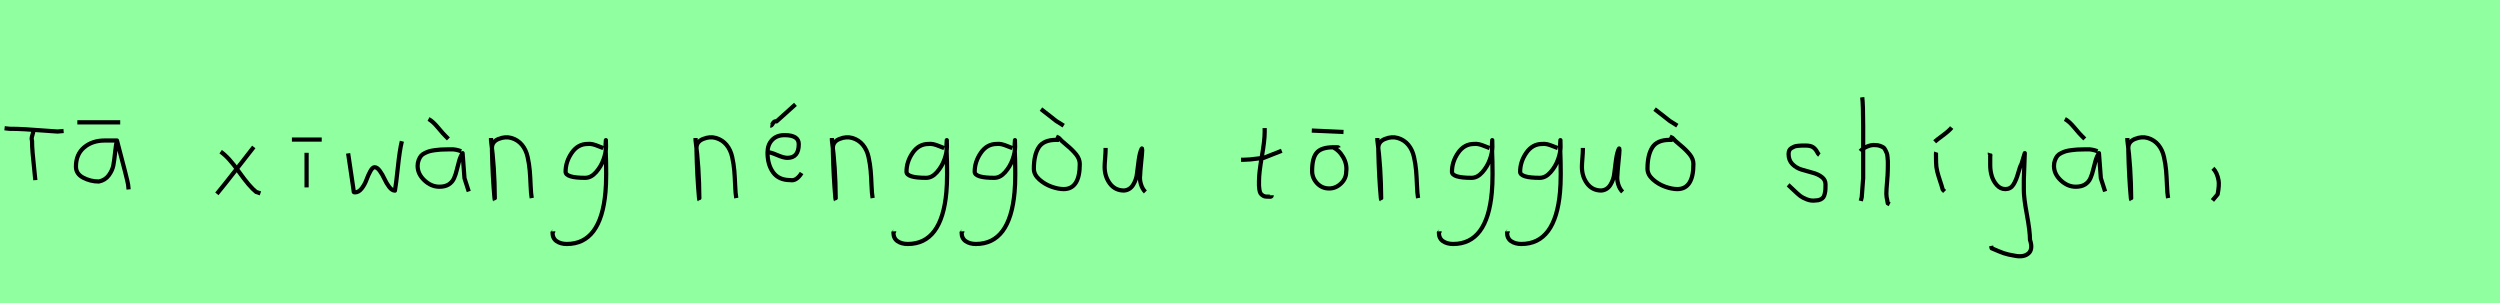 <?xml version="1.0" encoding="utf-8" standalone="no"?>
<!DOCTYPE svg PUBLIC "-//W3C//DTD SVG 1.1//EN"
  "http://www.w3.org/Graphics/SVG/1.1/DTD/svg11.dtd">
<svg xmlns:xlink="http://www.w3.org/1999/xlink" width="594pt" height="72pt" viewBox="0 0 594 72" xmlns="http://www.w3.org/2000/svg" version="1.1">
 <defs>
  <style type="text/css">*{stroke-linejoin: round; stroke-linecap: butt}</style>
 </defs>
 <g id="figure_1">
  <g id="patch_1">
   <path d="M 0 72 
L 594 72 
L 594 0 
L 0 0 
z
" style="fill: #8fff9f"/>
  </g>
  <g id="axes_1">
   <g id="patch_2">
    <path d="M 1.087 30.471 
L 2.261 30.601 
Q 4.088 30.601 5.926 30.71 
Q 7.763 30.819 10.003 30.993 
Q 12.242 31.167 13.678 31.254 
L 15.113 31.123 
M 7.872 31.058 
Q 7.937 31.406 7.676 32.178 
Q 7.415 32.95 7.611 33.406 
Q 7.611 34.711 7.752 36.364 
Q 7.893 38.016 8.111 39.973 
Q 8.328 41.93 8.394 42.8 
" clip-path="url(#p22cc89a71d)" style="fill: none; stroke: #000000; stroke-linejoin: miter"/>
   </g>
  </g>
  <g id="axes_2">
   <g id="patch_3">
    <path d="M 18.377 29.067 
L 28.562 29.067 
M 27.787 33.384 
Q 27.787 33.384 24.909 33.384 
Q 21.92 33.384 19.982 35.027 
Q 18.045 36.669 18.045 39.584 
Q 18.045 41.318 19.779 42.223 
Q 21.514 43.127 23.47 43.127 
Q 24.983 42.831 25.85 41.651 
Q 26.717 40.47 26.938 39.252 
Q 27.16 38.034 27.363 36.115 
Q 27.566 34.196 27.787 33.384 
Q 30.333 42.979 30.444 43.902 
L 30.555 45.009 
" clip-path="url(#pd2fad6c899)" style="fill: none; stroke: #000000; stroke-linejoin: miter"/>
   </g>
  </g>
  <g id="axes_3"/>
  <g id="axes_4">
   <g id="patch_4">
    <path d="M 60.299 34.92 
Q 59.437 36.007 56.325 40.019 
Q 53.213 44.03 51.526 46.055 
M 52.426 36.045 
Q 54.301 37.32 56.794 40.844 
Q 59.287 44.368 60.861 45.605 
L 61.874 45.942 
" clip-path="url(#p4cae76ef5e)" style="fill: none; stroke: #000000; stroke-linejoin: miter"/>
   </g>
  </g>
  <g id="axes_5">
   <g id="patch_5">
    <path d="M 69.357 33.158 
L 76.443 33.158 
M 72.844 36.307 
L 72.844 44.518 
" clip-path="url(#pe1cf327fdb)" style="fill: none; stroke: #000000; stroke-linejoin: miter"/>
   </g>
  </g>
  <g id="axes_6">
   <g id="patch_6">
    <path d="M 82.716 36.438 
L 83.952 44.778 
Q 84.055 45.567 84.055 45.602 
Q 84.055 45.705 84.364 45.705 
Q 85.222 45.705 85.942 44.778 
Q 86.663 43.851 87.075 42.719 
Q 87.487 41.586 88.002 40.659 
Q 88.517 39.733 88.997 39.733 
Q 89.615 39.733 90.25 40.608 
Q 90.885 41.483 91.348 42.513 
Q 91.811 43.542 92.481 44.418 
Q 93.15 45.293 93.836 45.293 
Q 94.111 43.783 94.54 39.698 
Q 94.969 35.614 95.484 33.555 
" clip-path="url(#pf25c171757)" style="fill: none; stroke: #000000; stroke-linejoin: miter"/>
   </g>
  </g>
  <g id="axes_7">
   <g id="patch_7">
    <path d="M 101.813 28.285 
Q 102.788 28.772 104.082 30.328 
Q 105.375 31.884 105.862 32.333 
L 106.537 33.008 
M 109.574 35.932 
Q 108.262 35.445 107.212 35.483 
Q 106.95 35.483 106.05 35.501 
Q 105.15 35.52 104.719 35.539 
Q 104.288 35.558 103.426 35.67 
Q 102.563 35.783 102.095 35.914 
Q 101.626 36.045 100.989 36.345 
Q 100.351 36.645 100.033 37.038 
Q 99.714 37.432 99.47 38.051 
Q 99.227 38.669 99.227 39.419 
Q 99.227 41.331 100.839 42.849 
Q 102.451 44.368 104.4 44.368 
Q 105.75 44.368 106.612 43.824 
Q 107.474 43.28 107.887 42.343 
Q 108.299 41.406 108.524 40.412 
Q 108.749 39.419 109.086 38.257 
Q 109.424 37.095 109.911 36.382 
L 110.361 42.343 
L 111.373 45.492 
" clip-path="url(#p50e0891e77)" style="fill: none; stroke: #000000; stroke-linejoin: miter"/>
   </g>
  </g>
  <g id="axes_8">
   <g id="patch_8">
    <path d="M 116.664 32.783 
L 116.664 33.346 
Q 117.526 39.719 117.564 47.067 
Q 117.564 47.817 117.489 47.029 
Q 117.039 42.081 116.889 35.82 
L 116.889 35.145 
Q 116.889 33.646 118.482 33.008 
Q 120.075 32.371 121.5 32.783 
Q 123.037 33.233 124.012 34.414 
Q 124.987 35.595 125.361 37.282 
Q 125.736 38.969 125.868 40.544 
Q 125.999 42.118 126.074 44.068 
Q 126.149 46.017 126.336 47.067 
" clip-path="url(#p21c8904e4f)" style="fill: none; stroke: #000000; stroke-linejoin: miter"/>
   </g>
  </g>
  <g id="axes_9">
   <g id="patch_9">
    <path d="M 143.31 35.173 
Q 143.084 35.109 142.227 34.753 
Q 141.37 34.397 140.788 34.268 
Q 140.206 34.139 139.624 34.203 
Q 137.296 34.203 135.841 36.321 
Q 134.386 38.439 134.386 40.8 
Q 134.386 42.255 139.042 42.255 
Q 140.432 42.255 141.613 40.913 
Q 142.793 39.571 143.391 37.906 
Q 143.989 36.24 143.989 34.882 
Q 143.989 33.557 143.957 33.298 
L 143.892 34.268 
Q 143.892 34.688 143.892 35.076 
Q 144.183 42.287 143.86 45.65 
Q 142.76 57.97 134.677 57.97 
Q 133.222 57.97 132.251 57.307 
Q 131.281 56.644 131.281 55.254 
Q 131.217 55.06 131.249 55.06 
Q 131.281 55.06 131.378 55.06 
Q 131.475 55.06 131.475 54.963 
" clip-path="url(#p324a2d2cfa)" style="fill: none; stroke: #000000; stroke-linejoin: miter"/>
   </g>
  </g>
  <g id="axes_10"/>
  <g id="axes_11">
   <g id="patch_10">
    <path d="M 165.264 32.783 
L 165.264 33.346 
Q 166.126 39.719 166.164 47.067 
Q 166.164 47.817 166.089 47.029 
Q 165.639 42.081 165.489 35.82 
L 165.489 35.145 
Q 165.489 33.646 167.082 33.008 
Q 168.675 32.371 170.1 32.783 
Q 171.637 33.233 172.612 34.414 
Q 173.587 35.595 173.961 37.282 
Q 174.336 38.969 174.468 40.544 
Q 174.599 42.118 174.674 44.068 
Q 174.749 46.017 174.936 47.067 
" clip-path="url(#p31ebf2f444)" style="fill: none; stroke: #000000; stroke-linejoin: miter"/>
   </g>
  </g>
  <g id="axes_12">
   <g id="patch_11">
    <path d="M 183.038 29.859 
Q 183.301 29.897 183.638 29.297 
Q 183.976 28.697 184.5 28.847 
L 188.999 24.798 
M 182.139 36.157 
L 182.364 36.157 
Q 183.076 36.157 184.632 36.832 
Q 186.188 37.507 187.087 37.507 
Q 189.787 37.507 189.787 34.245 
Q 189.787 32.109 186.412 32.109 
Q 184.538 32.109 183.451 33.252 
Q 182.364 34.395 182.364 36.27 
Q 182.364 39.119 183.694 40.956 
Q 185.025 42.793 187.762 42.793 
Q 189.224 43.093 190.461 41.106 
" clip-path="url(#p448939314e)" style="fill: none; stroke: #000000; stroke-linejoin: miter"/>
   </g>
  </g>
  <g id="axes_13">
   <g id="patch_12">
    <path d="M 197.664 32.783 
L 197.664 33.346 
Q 198.526 39.719 198.564 47.067 
Q 198.564 47.817 198.489 47.029 
Q 198.039 42.081 197.889 35.82 
L 197.889 35.145 
Q 197.889 33.646 199.482 33.008 
Q 201.075 32.371 202.5 32.783 
Q 204.037 33.233 205.012 34.414 
Q 205.987 35.595 206.361 37.282 
Q 206.736 38.969 206.868 40.544 
Q 206.999 42.118 207.074 44.068 
Q 207.149 46.017 207.336 47.067 
" clip-path="url(#pec478d4ce5)" style="fill: none; stroke: #000000; stroke-linejoin: miter"/>
   </g>
  </g>
  <g id="axes_14">
   <g id="patch_13">
    <path d="M 224.31 35.173 
Q 224.084 35.109 223.227 34.753 
Q 222.37 34.397 221.788 34.268 
Q 221.206 34.139 220.624 34.203 
Q 218.296 34.203 216.841 36.321 
Q 215.386 38.439 215.386 40.8 
Q 215.386 42.255 220.042 42.255 
Q 221.432 42.255 222.613 40.913 
Q 223.793 39.571 224.391 37.906 
Q 224.989 36.24 224.989 34.882 
Q 224.989 33.557 224.957 33.298 
L 224.892 34.268 
Q 224.892 34.688 224.892 35.076 
Q 225.183 42.287 224.86 45.65 
Q 223.76 57.97 215.677 57.97 
Q 214.222 57.97 213.251 57.307 
Q 212.281 56.644 212.281 55.254 
Q 212.217 55.06 212.249 55.06 
Q 212.281 55.06 212.378 55.06 
Q 212.475 55.06 212.475 54.963 
" clip-path="url(#p2c77b70993)" style="fill: none; stroke: #000000; stroke-linejoin: miter"/>
   </g>
  </g>
  <g id="axes_15">
   <g id="patch_14">
    <path d="M 240.51 35.173 
Q 240.284 35.109 239.427 34.753 
Q 238.57 34.397 237.988 34.268 
Q 237.406 34.139 236.824 34.203 
Q 234.496 34.203 233.041 36.321 
Q 231.586 38.439 231.586 40.8 
Q 231.586 42.255 236.242 42.255 
Q 237.632 42.255 238.813 40.913 
Q 239.993 39.571 240.591 37.906 
Q 241.189 36.24 241.189 34.882 
Q 241.189 33.557 241.157 33.298 
L 241.092 34.268 
Q 241.092 34.688 241.092 35.076 
Q 241.383 42.287 241.06 45.65 
Q 239.96 57.97 231.877 57.97 
Q 230.422 57.97 229.451 57.307 
Q 228.481 56.644 228.481 55.254 
Q 228.417 55.06 228.449 55.06 
Q 228.481 55.06 228.578 55.06 
Q 228.675 55.06 228.675 54.963 
" clip-path="url(#pa24536a591)" style="fill: none; stroke: #000000; stroke-linejoin: miter"/>
   </g>
  </g>
  <g id="axes_16">
   <g id="patch_15">
    <path d="M 247.332 25.923 
Q 248.007 26.41 249.413 27.535 
Q 250.819 28.659 250.931 28.734 
L 252.731 29.859 
M 251.606 33.233 
L 250.931 33.233 
Q 247.932 33.233 246.789 35.033 
Q 245.645 36.832 245.645 40.094 
Q 245.645 41.481 246.92 42.624 
Q 248.195 43.768 249.807 44.349 
Q 251.419 44.93 252.731 44.93 
Q 256.555 44.93 256.555 38.969 
Q 256.555 37.769 255.674 36.682 
Q 254.793 35.595 253.424 34.47 
Q 252.056 33.346 251.606 32.783 
L 250.931 32.446 
" clip-path="url(#pbd006d78fb)" style="fill: none; stroke: #000000; stroke-linejoin: miter"/>
   </g>
  </g>
  <g id="axes_17">
   <g id="patch_16">
    <path d="M 262.689 35.145 
Q 262.689 35.145 262.689 35.595 
Q 262.689 36.27 262.576 37.62 
Q 262.464 38.969 262.464 39.644 
Q 262.464 41.931 263.701 43.599 
Q 264.938 45.267 267.075 45.267 
Q 268.462 45.155 269.231 43.918 
Q 269.999 42.681 270.149 41.237 
Q 270.299 39.794 270.562 37.994 
Q 270.824 36.195 271.236 35.37 
Q 271.386 35.07 271.386 35.67 
Q 271.386 36.27 271.124 38.707 
Q 270.899 41.031 270.899 41.556 
Q 270.749 42.643 271.086 43.768 
Q 271.424 44.892 272.136 45.605 
" clip-path="url(#pa004d46c57)" style="fill: none; stroke: #000000; stroke-linejoin: miter"/>
   </g>
  </g>
  <g id="axes_18"/>
  <g id="axes_19">
   <g id="patch_17">
    <path d="M 294.864 37.957 
L 295.539 37.957 
Q 296.251 37.957 297.038 37.882 
Q 297.826 37.807 298.782 37.676 
Q 299.737 37.545 300.262 37.507 
L 304.536 35.82 
M 300.487 30.421 
L 300.487 31.434 
Q 300.487 33.383 299.812 37.207 
Q 299.138 41.031 299.138 43.018 
Q 299.138 43.805 299.138 44.105 
Q 299.138 44.405 299.231 45.042 
Q 299.325 45.68 299.513 45.961 
Q 299.7 46.242 300.094 46.486 
Q 300.487 46.729 301.05 46.729 
Q 301.162 46.692 301.481 46.729 
Q 301.799 46.767 301.987 46.711 
Q 302.174 46.655 302.174 46.392 
" clip-path="url(#p6d9ac4b22a)" style="fill: none; stroke: #000000; stroke-linejoin: miter"/>
   </g>
  </g>
  <g id="axes_20">
   <g id="patch_18">
    <path d="M 311.682 31.021 
L 319.218 31.359 
M 318.056 35.108 
Q 318.018 34.958 317.437 34.976 
Q 316.856 34.995 316.818 34.995 
Q 313.932 34.995 312.845 36.289 
Q 311.757 37.582 311.757 40.619 
Q 311.757 42.268 312.92 43.524 
Q 314.082 44.78 315.806 44.78 
Q 317.381 44.78 318.618 43.599 
Q 319.855 42.418 319.855 40.844 
Q 320.118 39.044 319.124 37.32 
Q 318.131 35.595 316.481 34.883 
" clip-path="url(#paa1845b9fb)" style="fill: none; stroke: #000000; stroke-linejoin: miter"/>
   </g>
  </g>
  <g id="axes_21">
   <g id="patch_19">
    <path d="M 327.264 32.783 
L 327.264 33.346 
Q 328.126 39.719 328.164 47.067 
Q 328.164 47.817 328.089 47.029 
Q 327.639 42.081 327.489 35.82 
L 327.489 35.145 
Q 327.489 33.646 329.082 33.008 
Q 330.675 32.371 332.1 32.783 
Q 333.637 33.233 334.612 34.414 
Q 335.587 35.595 335.961 37.282 
Q 336.336 38.969 336.468 40.544 
Q 336.599 42.118 336.674 44.068 
Q 336.749 46.017 336.936 47.067 
" clip-path="url(#p82dbfe28ca)" style="fill: none; stroke: #000000; stroke-linejoin: miter"/>
   </g>
  </g>
  <g id="axes_22">
   <g id="patch_20">
    <path d="M 353.91 35.173 
Q 353.684 35.109 352.827 34.753 
Q 351.97 34.397 351.388 34.268 
Q 350.806 34.139 350.224 34.203 
Q 347.896 34.203 346.441 36.321 
Q 344.986 38.439 344.986 40.8 
Q 344.986 42.255 349.642 42.255 
Q 351.032 42.255 352.213 40.913 
Q 353.393 39.571 353.991 37.906 
Q 354.589 36.24 354.589 34.882 
Q 354.589 33.557 354.557 33.298 
L 354.492 34.268 
Q 354.492 34.688 354.492 35.076 
Q 354.783 42.287 354.46 45.65 
Q 353.36 57.97 345.277 57.97 
Q 343.822 57.97 342.851 57.307 
Q 341.881 56.644 341.881 55.254 
Q 341.817 55.06 341.849 55.06 
Q 341.881 55.06 341.978 55.06 
Q 342.075 55.06 342.075 54.963 
" clip-path="url(#p6d618a34a1)" style="fill: none; stroke: #000000; stroke-linejoin: miter"/>
   </g>
  </g>
  <g id="axes_23">
   <g id="patch_21">
    <path d="M 370.11 35.173 
Q 369.884 35.109 369.027 34.753 
Q 368.17 34.397 367.588 34.268 
Q 367.006 34.139 366.424 34.203 
Q 364.096 34.203 362.641 36.321 
Q 361.186 38.439 361.186 40.8 
Q 361.186 42.255 365.842 42.255 
Q 367.232 42.255 368.413 40.913 
Q 369.593 39.571 370.191 37.906 
Q 370.789 36.24 370.789 34.882 
Q 370.789 33.557 370.757 33.298 
L 370.692 34.268 
Q 370.692 34.688 370.692 35.076 
Q 370.983 42.287 370.66 45.65 
Q 369.56 57.97 361.477 57.97 
Q 360.022 57.97 359.051 57.307 
Q 358.081 56.644 358.081 55.254 
Q 358.017 55.06 358.049 55.06 
Q 358.081 55.06 358.178 55.06 
Q 358.275 55.06 358.275 54.963 
" clip-path="url(#pb1da59a819)" style="fill: none; stroke: #000000; stroke-linejoin: miter"/>
   </g>
  </g>
  <g id="axes_24">
   <g id="patch_22">
    <path d="M 376.089 35.145 
Q 376.089 35.145 376.089 35.595 
Q 376.089 36.27 375.976 37.62 
Q 375.864 38.969 375.864 39.644 
Q 375.864 41.931 377.101 43.599 
Q 378.338 45.267 380.475 45.267 
Q 381.862 45.155 382.631 43.918 
Q 383.399 42.681 383.549 41.237 
Q 383.699 39.794 383.962 37.994 
Q 384.224 36.195 384.636 35.37 
Q 384.786 35.07 384.786 35.67 
Q 384.786 36.27 384.524 38.707 
Q 384.299 41.031 384.299 41.556 
Q 384.149 42.643 384.486 43.768 
Q 384.824 44.892 385.536 45.605 
" clip-path="url(#pb4e76c3719)" style="fill: none; stroke: #000000; stroke-linejoin: miter"/>
   </g>
  </g>
  <g id="axes_25">
   <g id="patch_23">
    <path d="M 393.132 25.923 
Q 393.807 26.41 395.213 27.535 
Q 396.619 28.659 396.731 28.734 
L 398.531 29.859 
M 397.406 33.233 
L 396.731 33.233 
Q 393.732 33.233 392.589 35.033 
Q 391.445 36.832 391.445 40.094 
Q 391.445 41.481 392.72 42.624 
Q 393.995 43.768 395.607 44.349 
Q 397.219 44.93 398.531 44.93 
Q 402.355 44.93 402.355 38.969 
Q 402.355 37.769 401.474 36.682 
Q 400.593 35.595 399.224 34.47 
Q 397.856 33.346 397.406 32.783 
L 396.731 32.446 
" clip-path="url(#p24b976209a)" style="fill: none; stroke: #000000; stroke-linejoin: miter"/>
   </g>
  </g>
  <g id="axes_26"/>
  <g id="axes_27">
   <g id="patch_24">
    <path d="M 424.857 43.918 
Q 425.157 44.18 426.17 45.155 
Q 427.182 46.13 427.744 46.561 
Q 428.307 46.992 429.337 47.386 
Q 430.368 47.779 431.381 47.629 
Q 432.055 47.629 432.524 47.404 
Q 432.993 47.179 433.218 46.879 
Q 433.443 46.58 433.574 45.98 
Q 433.705 45.38 433.724 44.967 
Q 433.743 44.555 433.743 43.805 
Q 433.743 42.718 432.843 42.043 
Q 431.943 41.368 430.65 41.031 
Q 429.356 40.694 428.063 40.3 
Q 426.769 39.906 425.87 38.988 
Q 424.97 38.069 424.97 36.607 
Q 424.97 36.082 425.139 35.726 
Q 425.307 35.37 425.701 35.145 
Q 426.095 34.92 426.376 34.808 
Q 426.657 34.695 427.313 34.639 
Q 427.969 34.583 428.157 34.583 
Q 428.344 34.583 429.019 34.583 
Q 430.218 34.583 430.8 34.995 
Q 431.381 35.408 431.699 36.026 
Q 432.018 36.645 432.28 36.832 
" clip-path="url(#p89bd804425)" style="fill: none; stroke: #000000; stroke-linejoin: miter"/>
   </g>
  </g>
  <g id="axes_28">
   <g id="patch_25">
    <path d="M 442.013 35.932 
Q 442.613 35.258 443.607 34.827 
Q 444.6 34.395 445.5 34.47 
Q 446.137 34.47 446.625 34.639 
Q 447.112 34.808 447.431 34.995 
Q 447.749 35.183 447.974 35.67 
Q 448.199 36.157 448.312 36.42 
Q 448.424 36.682 448.48 37.376 
Q 448.537 38.069 448.555 38.332 
Q 448.574 38.594 448.555 39.419 
Q 448.537 40.244 448.537 40.431 
Q 448.537 41.368 448.368 43.243 
Q 448.199 45.117 448.199 46.055 
Q 448.199 46.467 448.255 46.823 
Q 448.312 47.179 448.405 47.61 
Q 448.499 48.042 448.537 48.304 
L 448.987 48.529 
M 442.463 23.111 
Q 442.688 24.798 442.688 29.972 
L 442.688 42.343 
L 442.351 46.842 
L 442.126 47.742 
" clip-path="url(#p619cdff0bc)" style="fill: none; stroke: #000000; stroke-linejoin: miter"/>
   </g>
  </g>
  <g id="axes_29">
   <g id="patch_26">
    <path d="M 459.676 33.683 
Q 460.125 33.271 461.606 32.184 
Q 463.087 31.096 463.724 30.309 
M 460.013 36.157 
Q 459.975 36.27 459.994 37.338 
Q 460.013 38.407 460.013 38.519 
Q 460.013 39.644 460.275 40.694 
Q 460.538 41.743 460.969 43.018 
Q 461.4 44.293 461.588 45.042 
L 462.037 45.492 
" clip-path="url(#pd1d28b919c)" style="fill: none; stroke: #000000; stroke-linejoin: miter"/>
   </g>
  </g>
  <g id="axes_30">
   <g id="patch_27">
    <path d="M 472.764 36.382 
Q 472.726 36.495 472.858 36.701 
Q 472.989 36.907 472.876 37.057 
L 472.876 39.307 
Q 472.876 40.506 473.214 41.725 
Q 473.551 42.943 474.413 43.937 
Q 475.276 44.93 476.475 44.93 
Q 477.713 44.93 478.387 43.862 
Q 479.062 42.793 479.512 41.144 
Q 479.962 39.494 480.299 38.969 
L 481.087 36.382 
L 480.862 42.681 
L 480.862 45.155 
Q 480.862 47.067 481.593 51.003 
Q 482.324 54.94 482.324 56.964 
Q 483.074 59.214 481.986 60.188 
Q 480.899 61.163 478.837 60.788 
Q 477.038 60.488 476.119 60.17 
Q 475.201 59.851 473.214 58.989 
L 473.101 58.426 
" clip-path="url(#p9a9bd7784a)" style="fill: none; stroke: #000000; stroke-linejoin: miter"/>
   </g>
  </g>
  <g id="axes_31">
   <g id="patch_28">
    <path d="M 490.613 28.285 
Q 491.588 28.772 492.882 30.328 
Q 494.175 31.884 494.662 32.333 
L 495.337 33.008 
M 498.374 35.932 
Q 497.062 35.445 496.012 35.483 
Q 495.75 35.483 494.85 35.501 
Q 493.95 35.52 493.519 35.539 
Q 493.088 35.558 492.226 35.67 
Q 491.363 35.783 490.895 35.914 
Q 490.426 36.045 489.789 36.345 
Q 489.151 36.645 488.833 37.038 
Q 488.514 37.432 488.27 38.051 
Q 488.027 38.669 488.027 39.419 
Q 488.027 41.331 489.639 42.849 
Q 491.251 44.368 493.2 44.368 
Q 494.55 44.368 495.412 43.824 
Q 496.274 43.28 496.687 42.343 
Q 497.099 41.406 497.324 40.412 
Q 497.549 39.419 497.886 38.257 
Q 498.224 37.095 498.711 36.382 
L 499.161 42.343 
L 500.173 45.492 
" clip-path="url(#p5030df35fd)" style="fill: none; stroke: #000000; stroke-linejoin: miter"/>
   </g>
  </g>
  <g id="axes_32">
   <g id="patch_29">
    <path d="M 505.464 32.783 
L 505.464 33.346 
Q 506.326 39.719 506.364 47.067 
Q 506.364 47.817 506.289 47.029 
Q 505.839 42.081 505.689 35.82 
L 505.689 35.145 
Q 505.689 33.646 507.282 33.008 
Q 508.875 32.371 510.3 32.783 
Q 511.837 33.233 512.812 34.414 
Q 513.787 35.595 514.161 37.282 
Q 514.536 38.969 514.668 40.544 
Q 514.799 42.118 514.874 44.068 
Q 514.949 46.017 515.136 47.067 
" clip-path="url(#p56d59733d3)" style="fill: none; stroke: #000000; stroke-linejoin: miter"/>
   </g>
  </g>
  <g id="axes_33">
   <g id="patch_30">
    <path d="M 525.788 39.981 
Q 526.8 40.956 527.137 42.906 
Q 527.325 43.955 526.912 46.167 
L 525.675 47.629 
" clip-path="url(#pe115977639)" style="fill: none; stroke: #000000; stroke-linejoin: miter"/>
   </g>
  </g>
 </g>
 <defs>
  <clipPath id="p22cc89a71d">
   <rect x="0" y="20.055" width="16.2" height="31.53"/>
  </clipPath>
  <clipPath id="pd2fad6c899">
   <rect x="16.2" y="9.066" width="16.2" height="53.508"/>
  </clipPath>
  <clipPath id="p4cae76ef5e">
   <rect x="49.652" y="8.64" width="14.096" height="54.36"/>
  </clipPath>
  <clipPath id="pe1cf327fdb">
   <rect x="67.483" y="8.64" width="10.835" height="54.36"/>
  </clipPath>
  <clipPath id="pf25c171757">
   <rect x="81" y="10.937" width="16.2" height="49.767"/>
  </clipPath>
  <clipPath id="p50e0891e77">
   <rect x="97.352" y="8.64" width="15.896" height="54.36"/>
  </clipPath>
  <clipPath id="p21c8904e4f">
   <rect x="114.789" y="8.64" width="13.421" height="54.36"/>
  </clipPath>
  <clipPath id="p324a2d2cfa">
   <rect x="129.6" y="12.377" width="16.2" height="46.886"/>
  </clipPath>
  <clipPath id="p31ebf2f444">
   <rect x="163.389" y="8.64" width="13.421" height="54.36"/>
  </clipPath>
  <clipPath id="p448939314e">
   <rect x="180.264" y="8.64" width="12.072" height="54.36"/>
  </clipPath>
  <clipPath id="pec478d4ce5">
   <rect x="195.789" y="8.64" width="13.421" height="54.36"/>
  </clipPath>
  <clipPath id="p2c77b70993">
   <rect x="210.6" y="12.377" width="16.2" height="46.886"/>
  </clipPath>
  <clipPath id="pa24536a591">
   <rect x="226.8" y="12.377" width="16.2" height="46.886"/>
  </clipPath>
  <clipPath id="pbd006d78fb">
   <rect x="243.771" y="8.64" width="14.658" height="54.36"/>
  </clipPath>
  <clipPath id="pa004d46c57">
   <rect x="260.589" y="8.64" width="13.421" height="54.36"/>
  </clipPath>
  <clipPath id="p6d9ac4b22a">
   <rect x="292.989" y="8.64" width="13.421" height="54.36"/>
  </clipPath>
  <clipPath id="paa1845b9fb">
   <rect x="309.808" y="8.64" width="12.184" height="54.36"/>
  </clipPath>
  <clipPath id="p82dbfe28ca">
   <rect x="325.389" y="8.64" width="13.421" height="54.36"/>
  </clipPath>
  <clipPath id="p6d618a34a1">
   <rect x="340.2" y="12.377" width="16.2" height="46.886"/>
  </clipPath>
  <clipPath id="pb1da59a819">
   <rect x="356.4" y="12.377" width="16.2" height="46.886"/>
  </clipPath>
  <clipPath id="pb4e76c3719">
   <rect x="373.989" y="8.64" width="13.421" height="54.36"/>
  </clipPath>
  <clipPath id="p24b976209a">
   <rect x="389.571" y="8.64" width="14.658" height="54.36"/>
  </clipPath>
  <clipPath id="p89bd804425">
   <rect x="422.983" y="8.64" width="12.634" height="54.36"/>
  </clipPath>
  <clipPath id="p619cdff0bc">
   <rect x="440.139" y="8.64" width="10.722" height="54.36"/>
  </clipPath>
  <clipPath id="pd1d28b919c">
   <rect x="457.801" y="8.64" width="7.798" height="54.36"/>
  </clipPath>
  <clipPath id="p9a9bd7784a">
   <rect x="470.852" y="8.64" width="14.096" height="54.36"/>
  </clipPath>
  <clipPath id="p5030df35fd">
   <rect x="486.152" y="8.64" width="15.896" height="54.36"/>
  </clipPath>
  <clipPath id="p56d59733d3">
   <rect x="503.589" y="8.64" width="13.421" height="54.36"/>
  </clipPath>
  <clipPath id="pe115977639">
   <rect x="523.801" y="8.64" width="5.399" height="54.36"/>
  </clipPath>
 </defs>
</svg>
